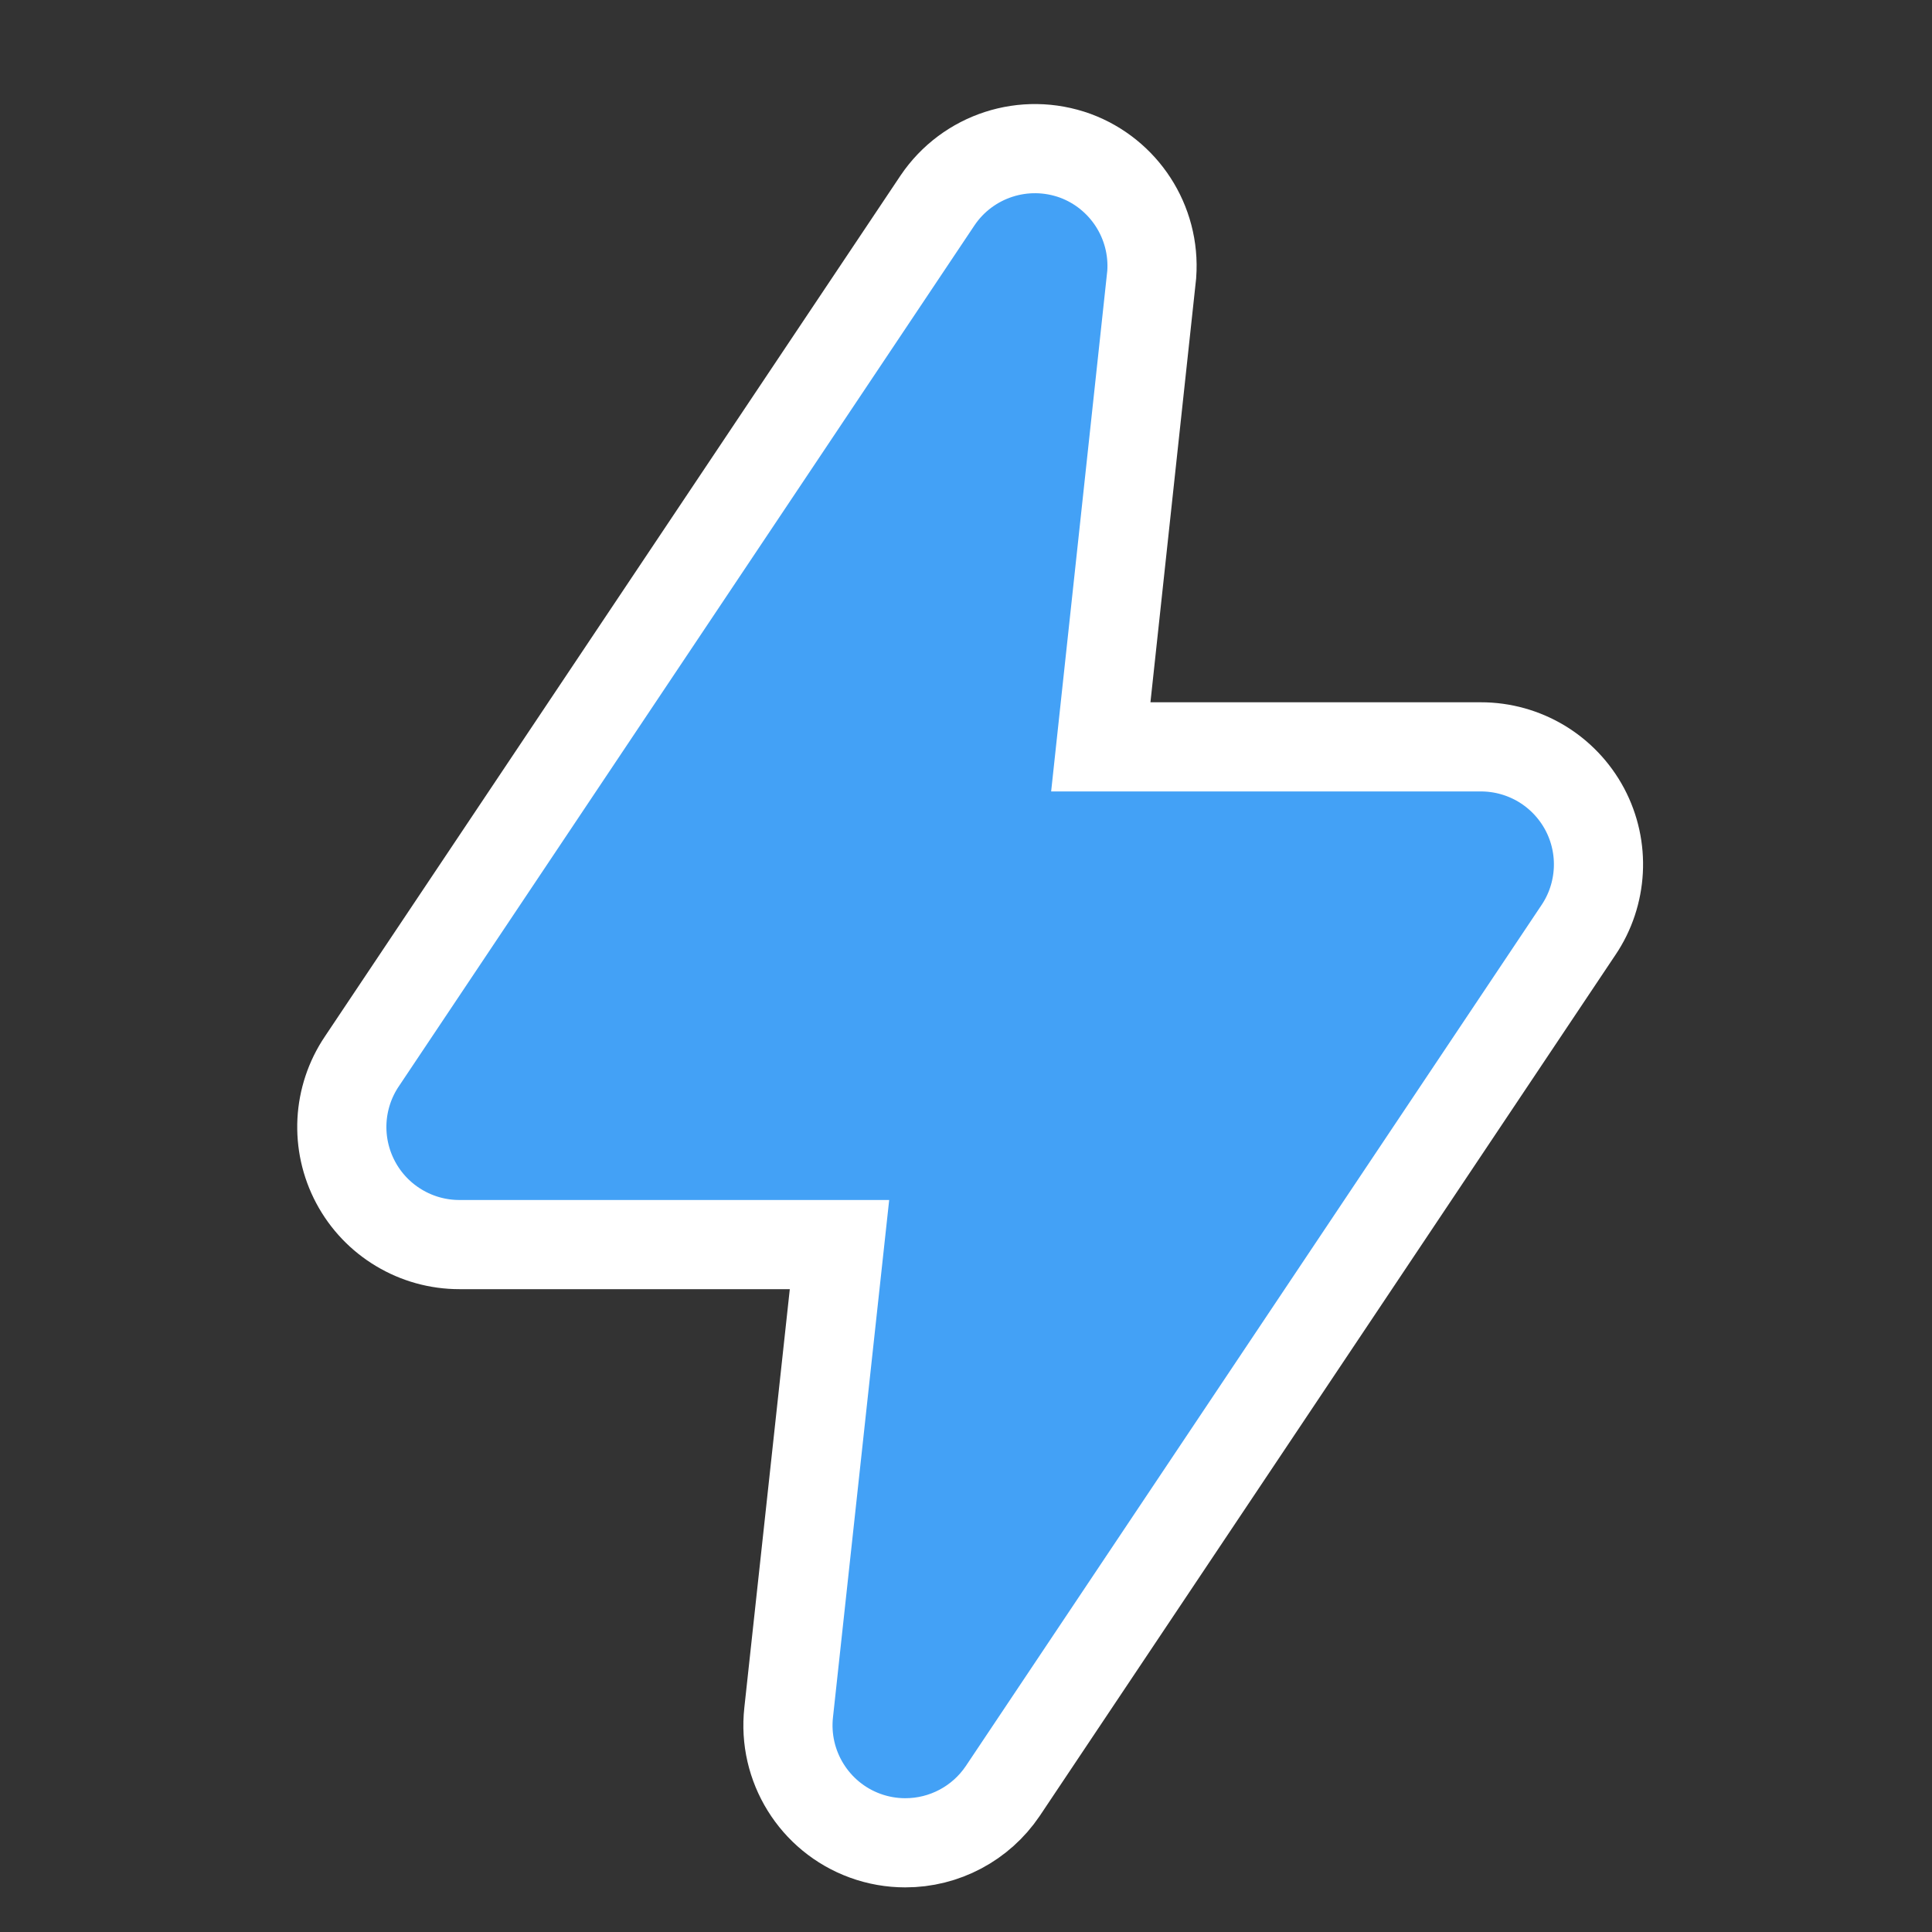 <?xml version="1.0" encoding="UTF-8"?>
<svg width="52px" height="52px" viewBox="0 0 52 52" version="1.1" xmlns="http://www.w3.org/2000/svg" xmlns:xlink="http://www.w3.org/1999/xlink">
    <rect x="0" y="0" width="52" height="52" fill="#333333" stroke="none"/>
    <title>F1F11732-5106-4515-A1D9-2F35E315BEF3</title>
    <g id="Aureate-Back-Office" stroke="none" stroke-width="1" fill="none" fill-rule="evenodd">
        <g id="0606_-Create-Inspection_Case-Details_Order-Details" transform="translate(-520, -393)" fill-rule="nonzero">
            <g id="Group-37-Copy-2" transform="translate(480, 353)">
                <g id="flash-copy-2" transform="translate(40, 40)">
                    <rect id="Rectangle" fill="#000000" opacity="0" x="0" y="0" width="52" height="52"></rect>
                    <path d="M26.879,4.155 C27.533,3.943 28.255,3.943 28.944,4.193 C29.599,4.436 30.134,4.879 30.496,5.435 C30.863,5.999 31.05,6.68 30.999,7.387 L30.999,7.387 L29.628,20.102 L39.855,20.102 C40.44,20.101 41.002,20.262 41.487,20.552 C41.971,20.843 42.377,21.262 42.653,21.779 C42.928,22.296 43.049,22.868 43.019,23.432 C42.989,23.996 42.809,24.552 42.484,25.032 L42.484,25.032 L26.988,48.207 C26.399,49.079 25.415,49.601 24.364,49.599 C23.997,49.599 23.632,49.535 23.284,49.408 C22.599,49.158 22.045,48.689 21.682,48.103 C21.318,47.516 21.147,46.811 21.227,46.09 L21.227,46.09 L22.595,33.498 L12.368,33.498 C11.783,33.499 11.221,33.338 10.737,33.047 C10.252,32.757 9.846,32.337 9.571,31.82 C9.296,31.303 9.175,30.731 9.204,30.168 C9.234,29.604 9.415,29.048 9.739,28.568 L9.739,28.568 L25.235,5.392 C25.641,4.791 26.226,4.367 26.879,4.155 Z" id="Path" stroke="#FFFFFF" stroke-width="2.4" fill="#43A1F6"></path>
                </g>
            </g>
        </g>
    </g>
</svg>